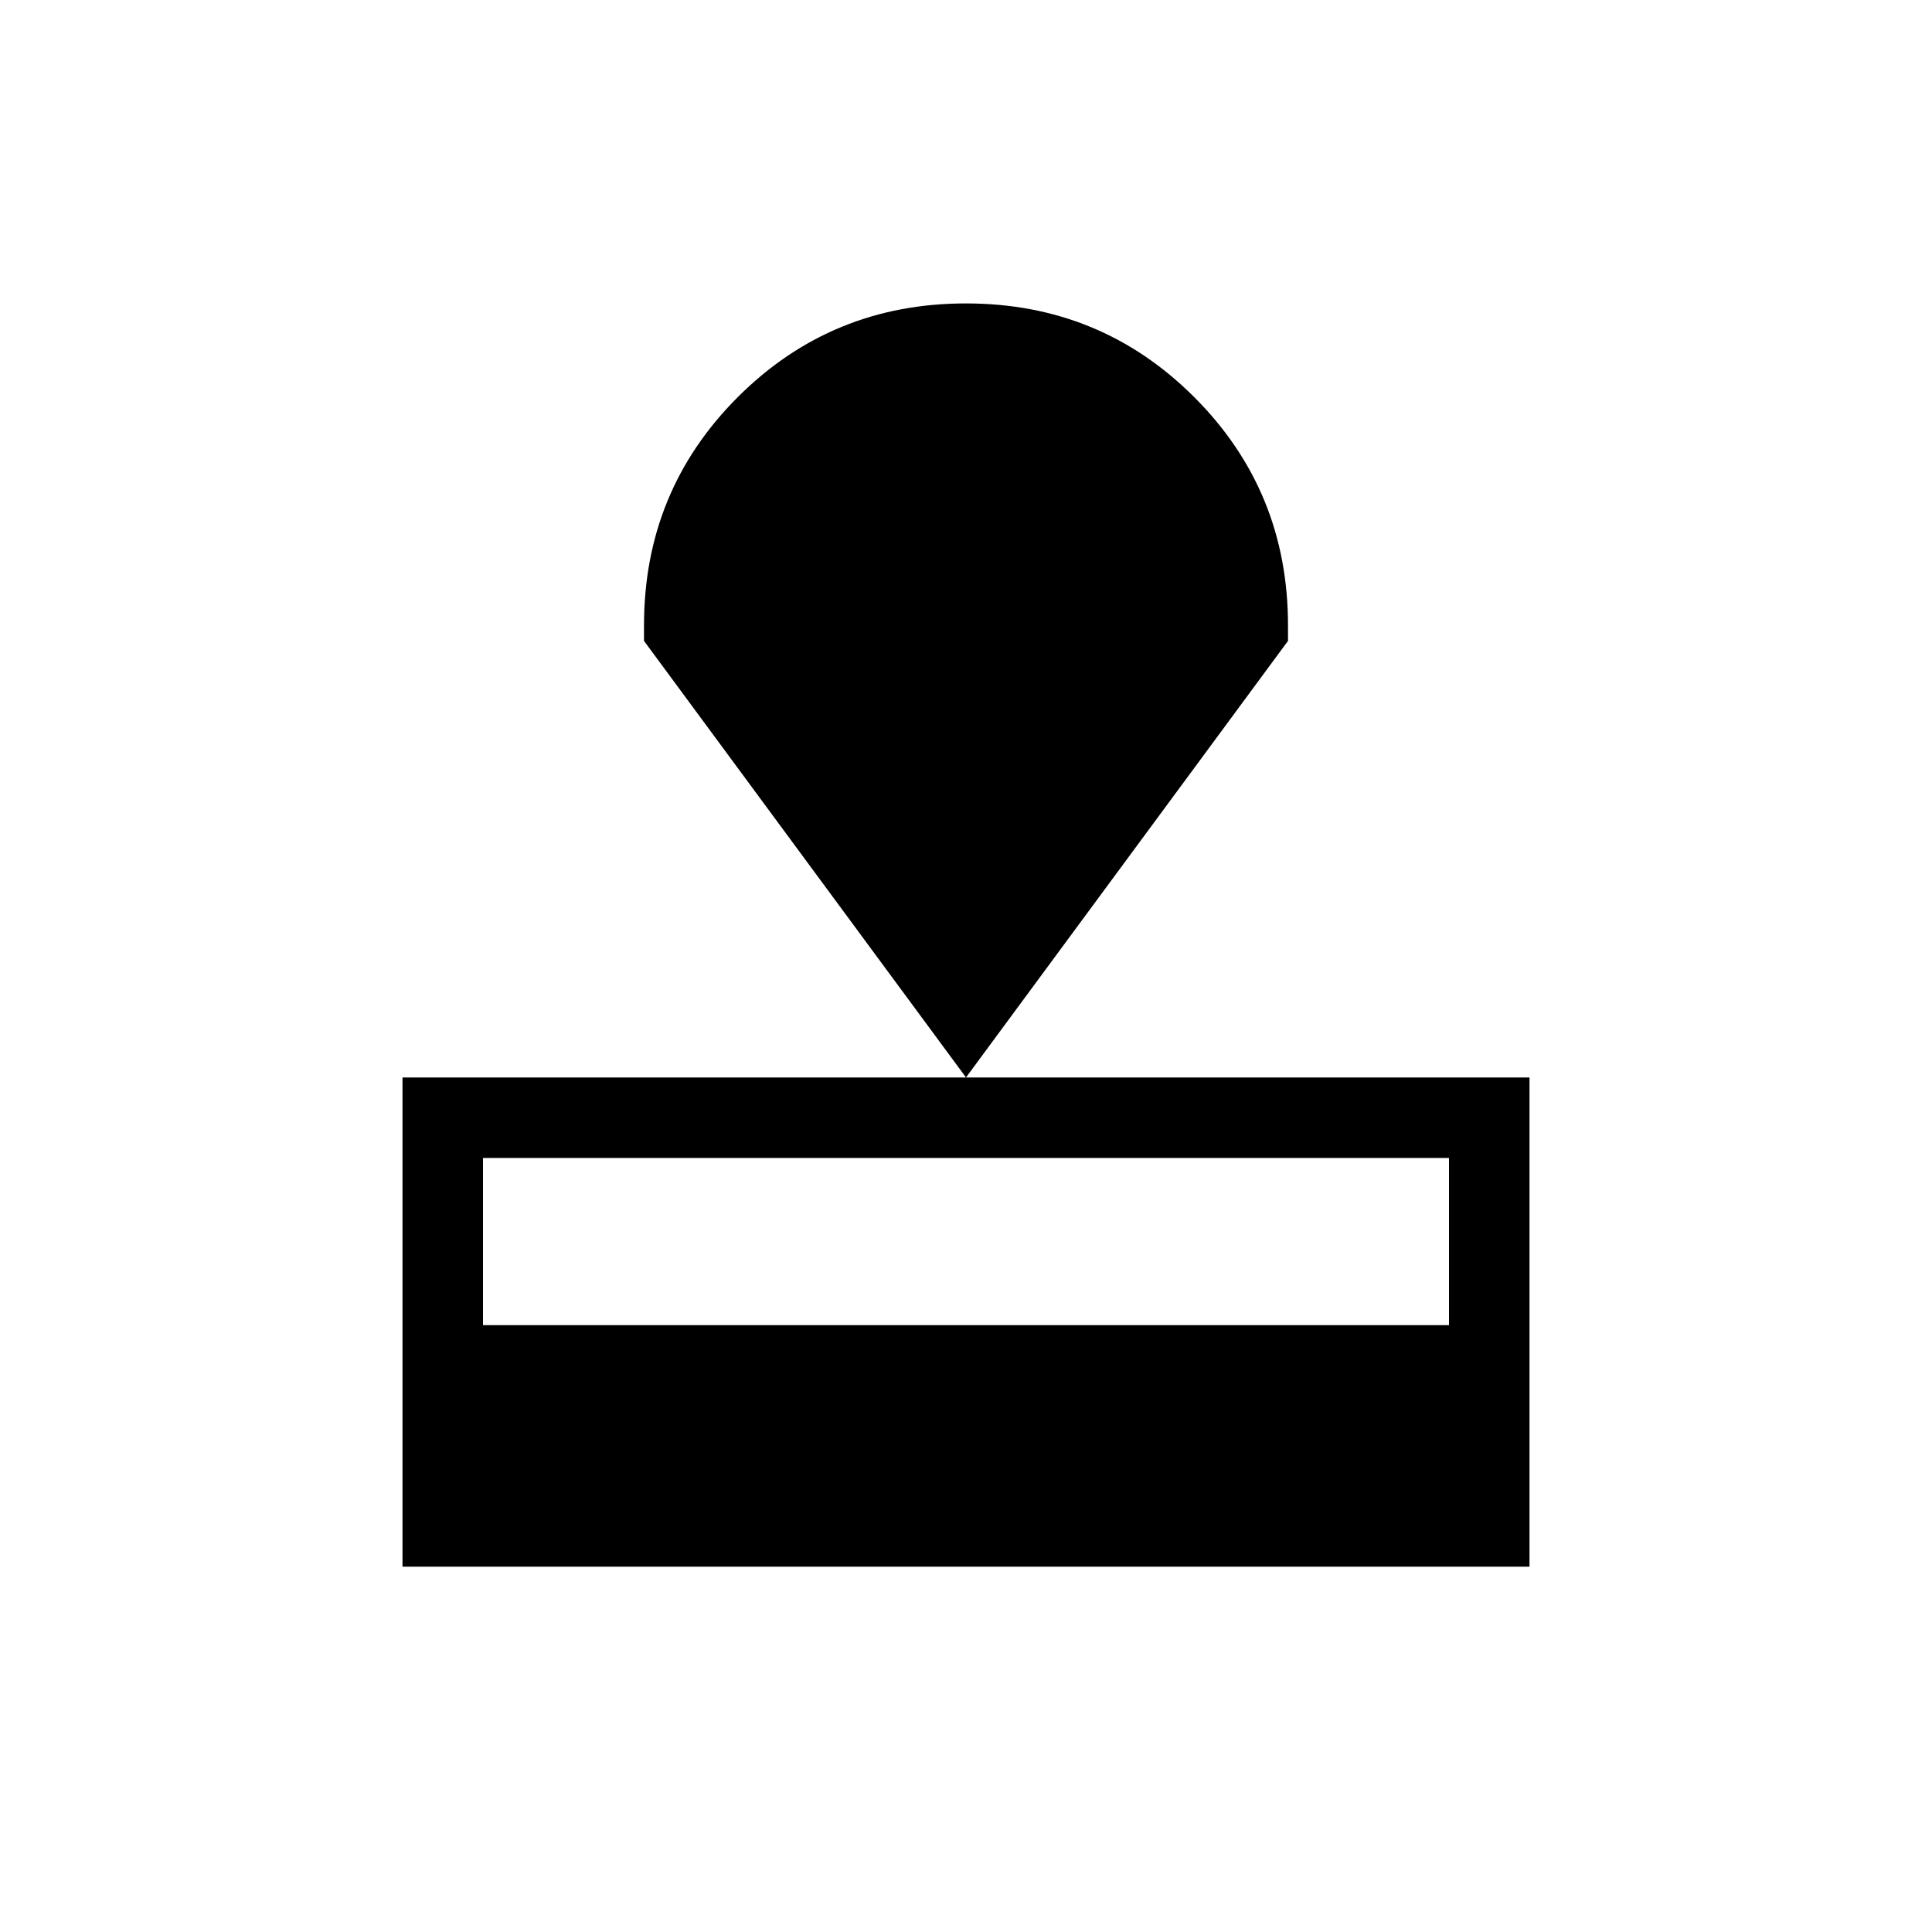 <svg xmlns="http://www.w3.org/2000/svg" height="24" viewBox="0 -960 960 960" width="24"><path d="M200-181.538v-243.077h560v243.077H200Zm40-120h480v-83.077H240v83.077Zm240-123.077L320-641.539v-7.692q0-66.846 46.577-113.423T480-809.231q66.846 0 113.423 46.577T640-649.231v7.692L480-424.615Z"/></svg>